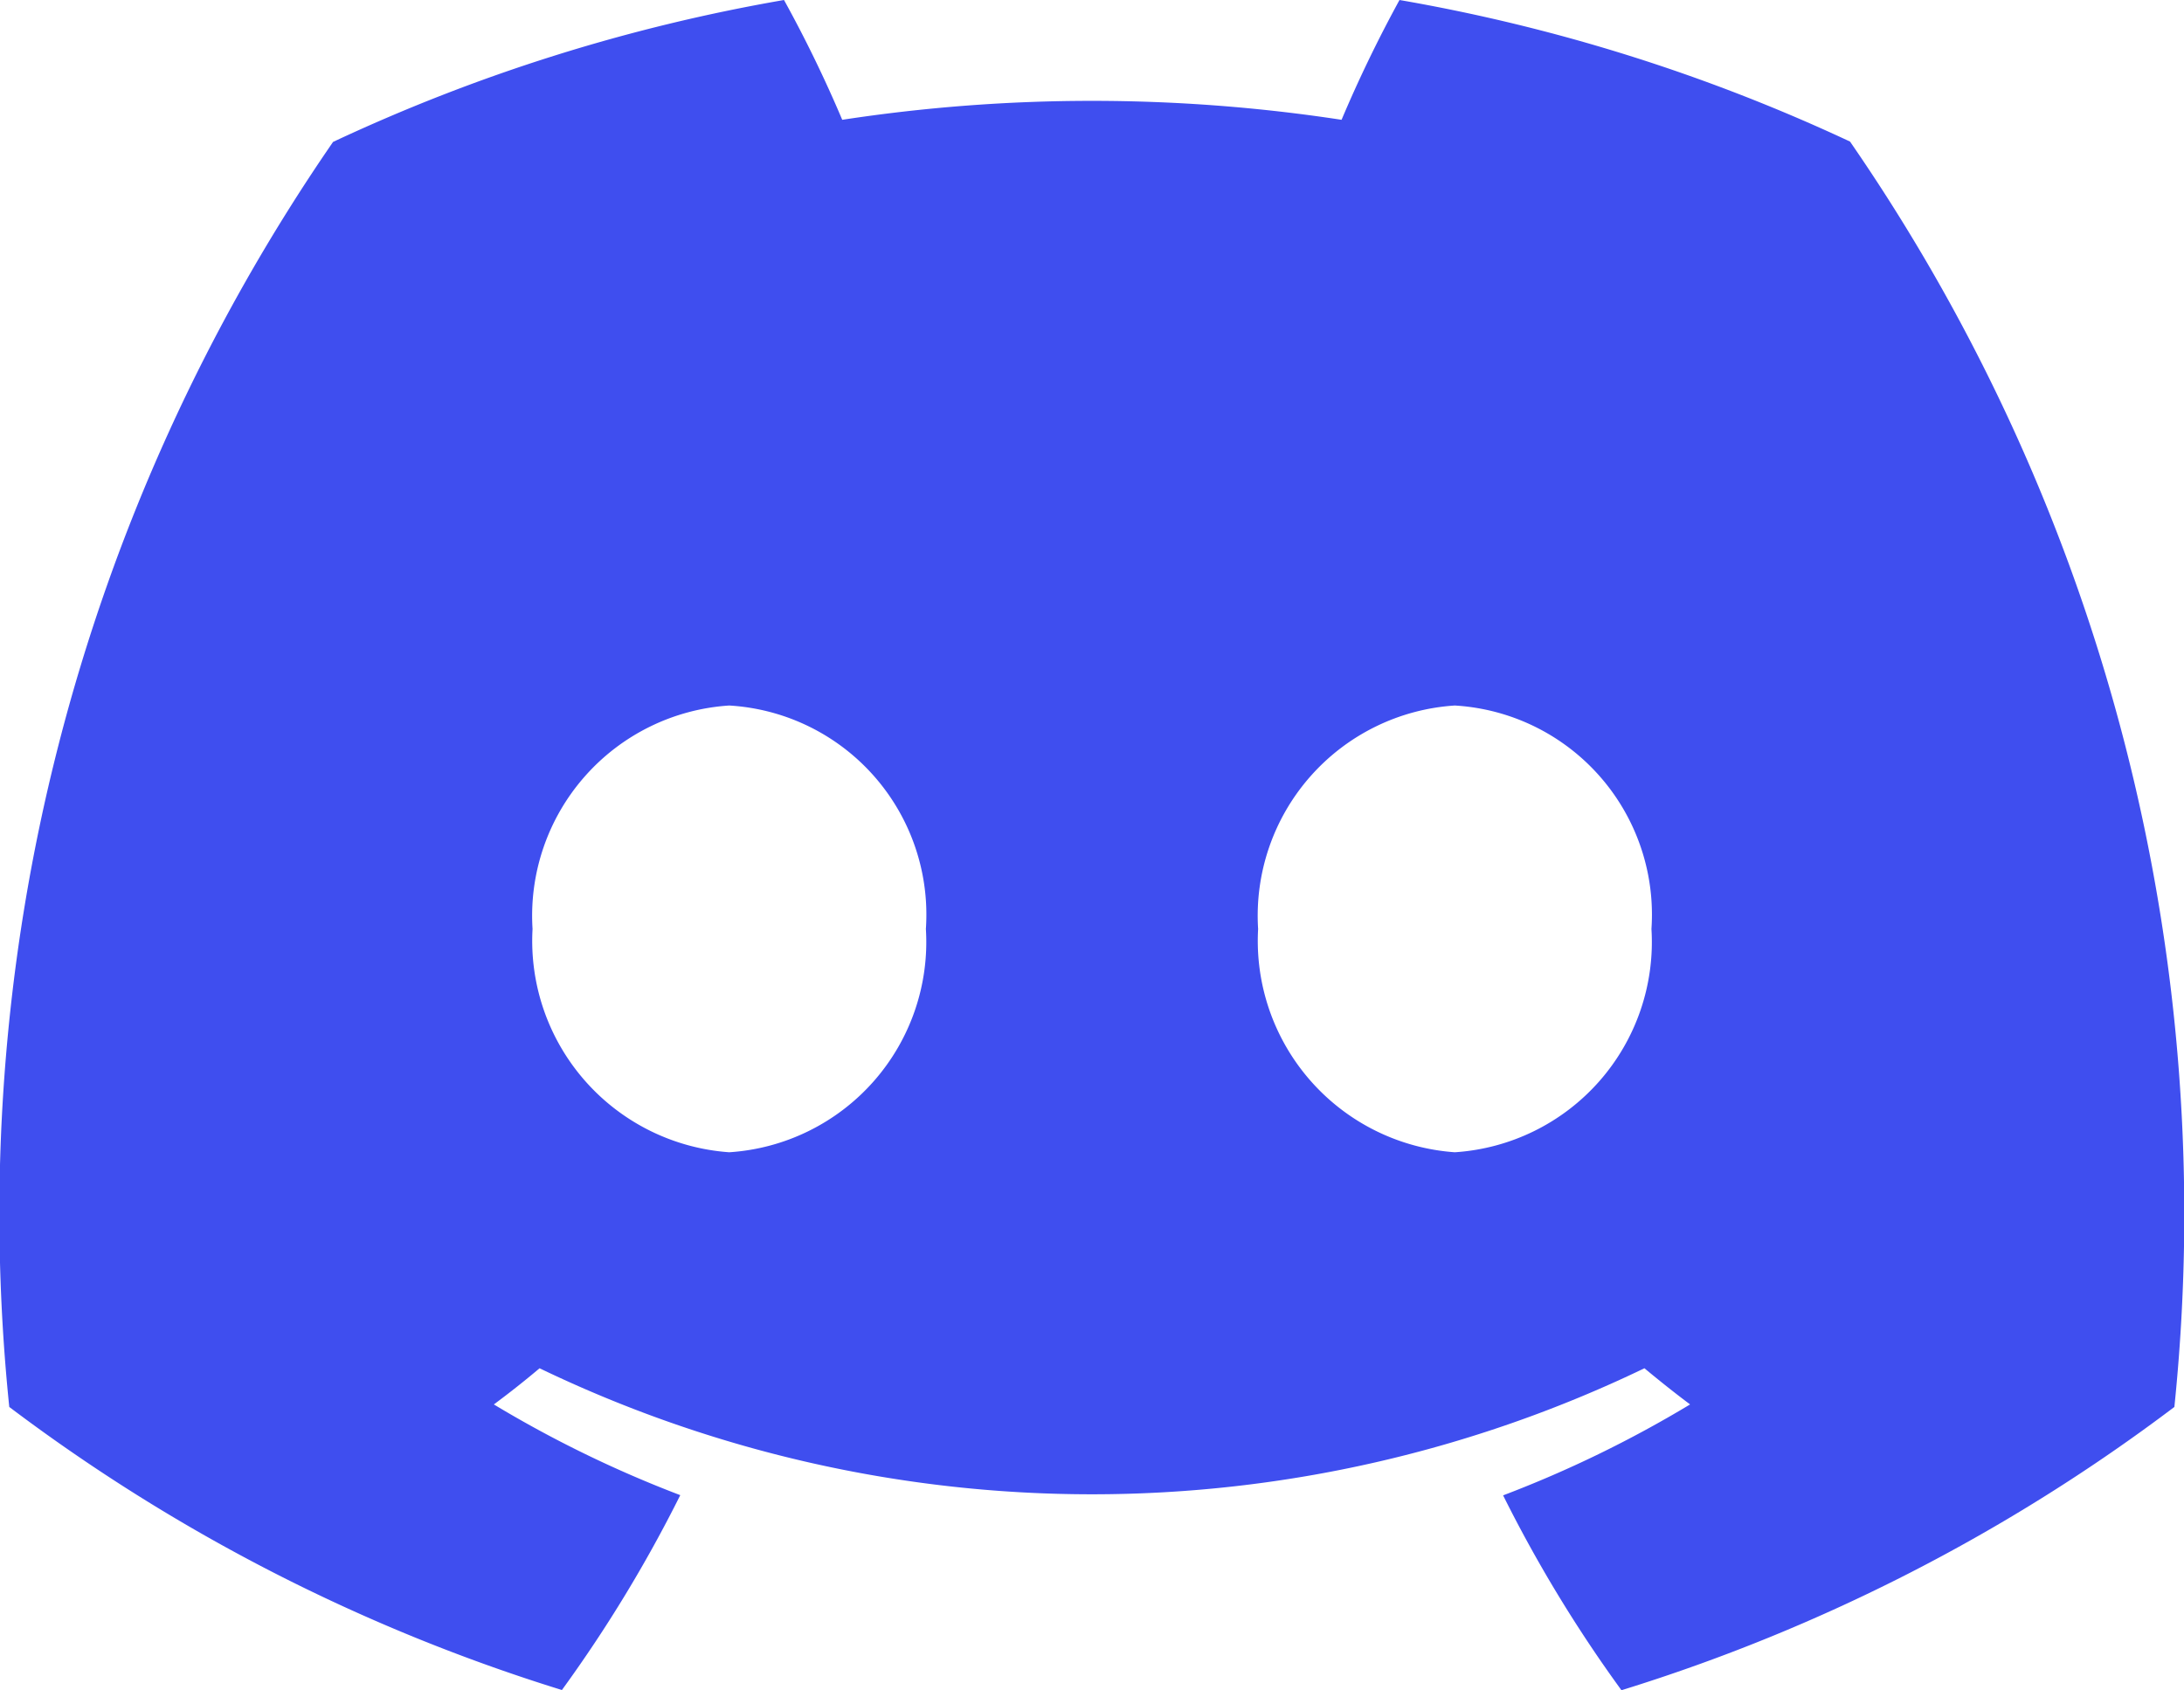 <svg xmlns="http://www.w3.org/2000/svg" width="31.094" height="24.069" viewBox="0 0 31.094 24.069">
  <path id="Path_5334" data-name="Path 5334" d="M26.339,2.016A25.325,25.325,0,0,0,19.925,0,18.826,18.826,0,0,0,19.1,1.706a23.554,23.554,0,0,0-7.109,0A18.236,18.236,0,0,0,11.162,0a25.24,25.24,0,0,0-6.42,2.021A26.9,26.9,0,0,0,.132,20.036,25.648,25.648,0,0,0,8,24.067a19.571,19.571,0,0,0,1.685-2.775A16.564,16.564,0,0,1,7.031,20c.223-.165.44-.337.651-.515a18.131,18.131,0,0,0,15.73,0c.213.177.43.35.65.515A16.52,16.52,0,0,1,21.4,21.295a19.473,19.473,0,0,0,1.685,2.775,25.6,25.6,0,0,0,7.872-4.034A26.877,26.877,0,0,0,26.339,2.016ZM10.382,16.409a3.018,3.018,0,0,1-2.8-3.18,3,3,0,0,1,2.8-3.182,2.983,2.983,0,0,1,2.8,3.182A3,3,0,0,1,10.382,16.409Zm10.33,0a3.018,3.018,0,0,1-2.8-3.18,3,3,0,0,1,2.8-3.182,2.983,2.983,0,0,1,2.8,3.182A3,3,0,0,1,20.712,16.409Z" fill="#3f4eef"/>
</svg>
